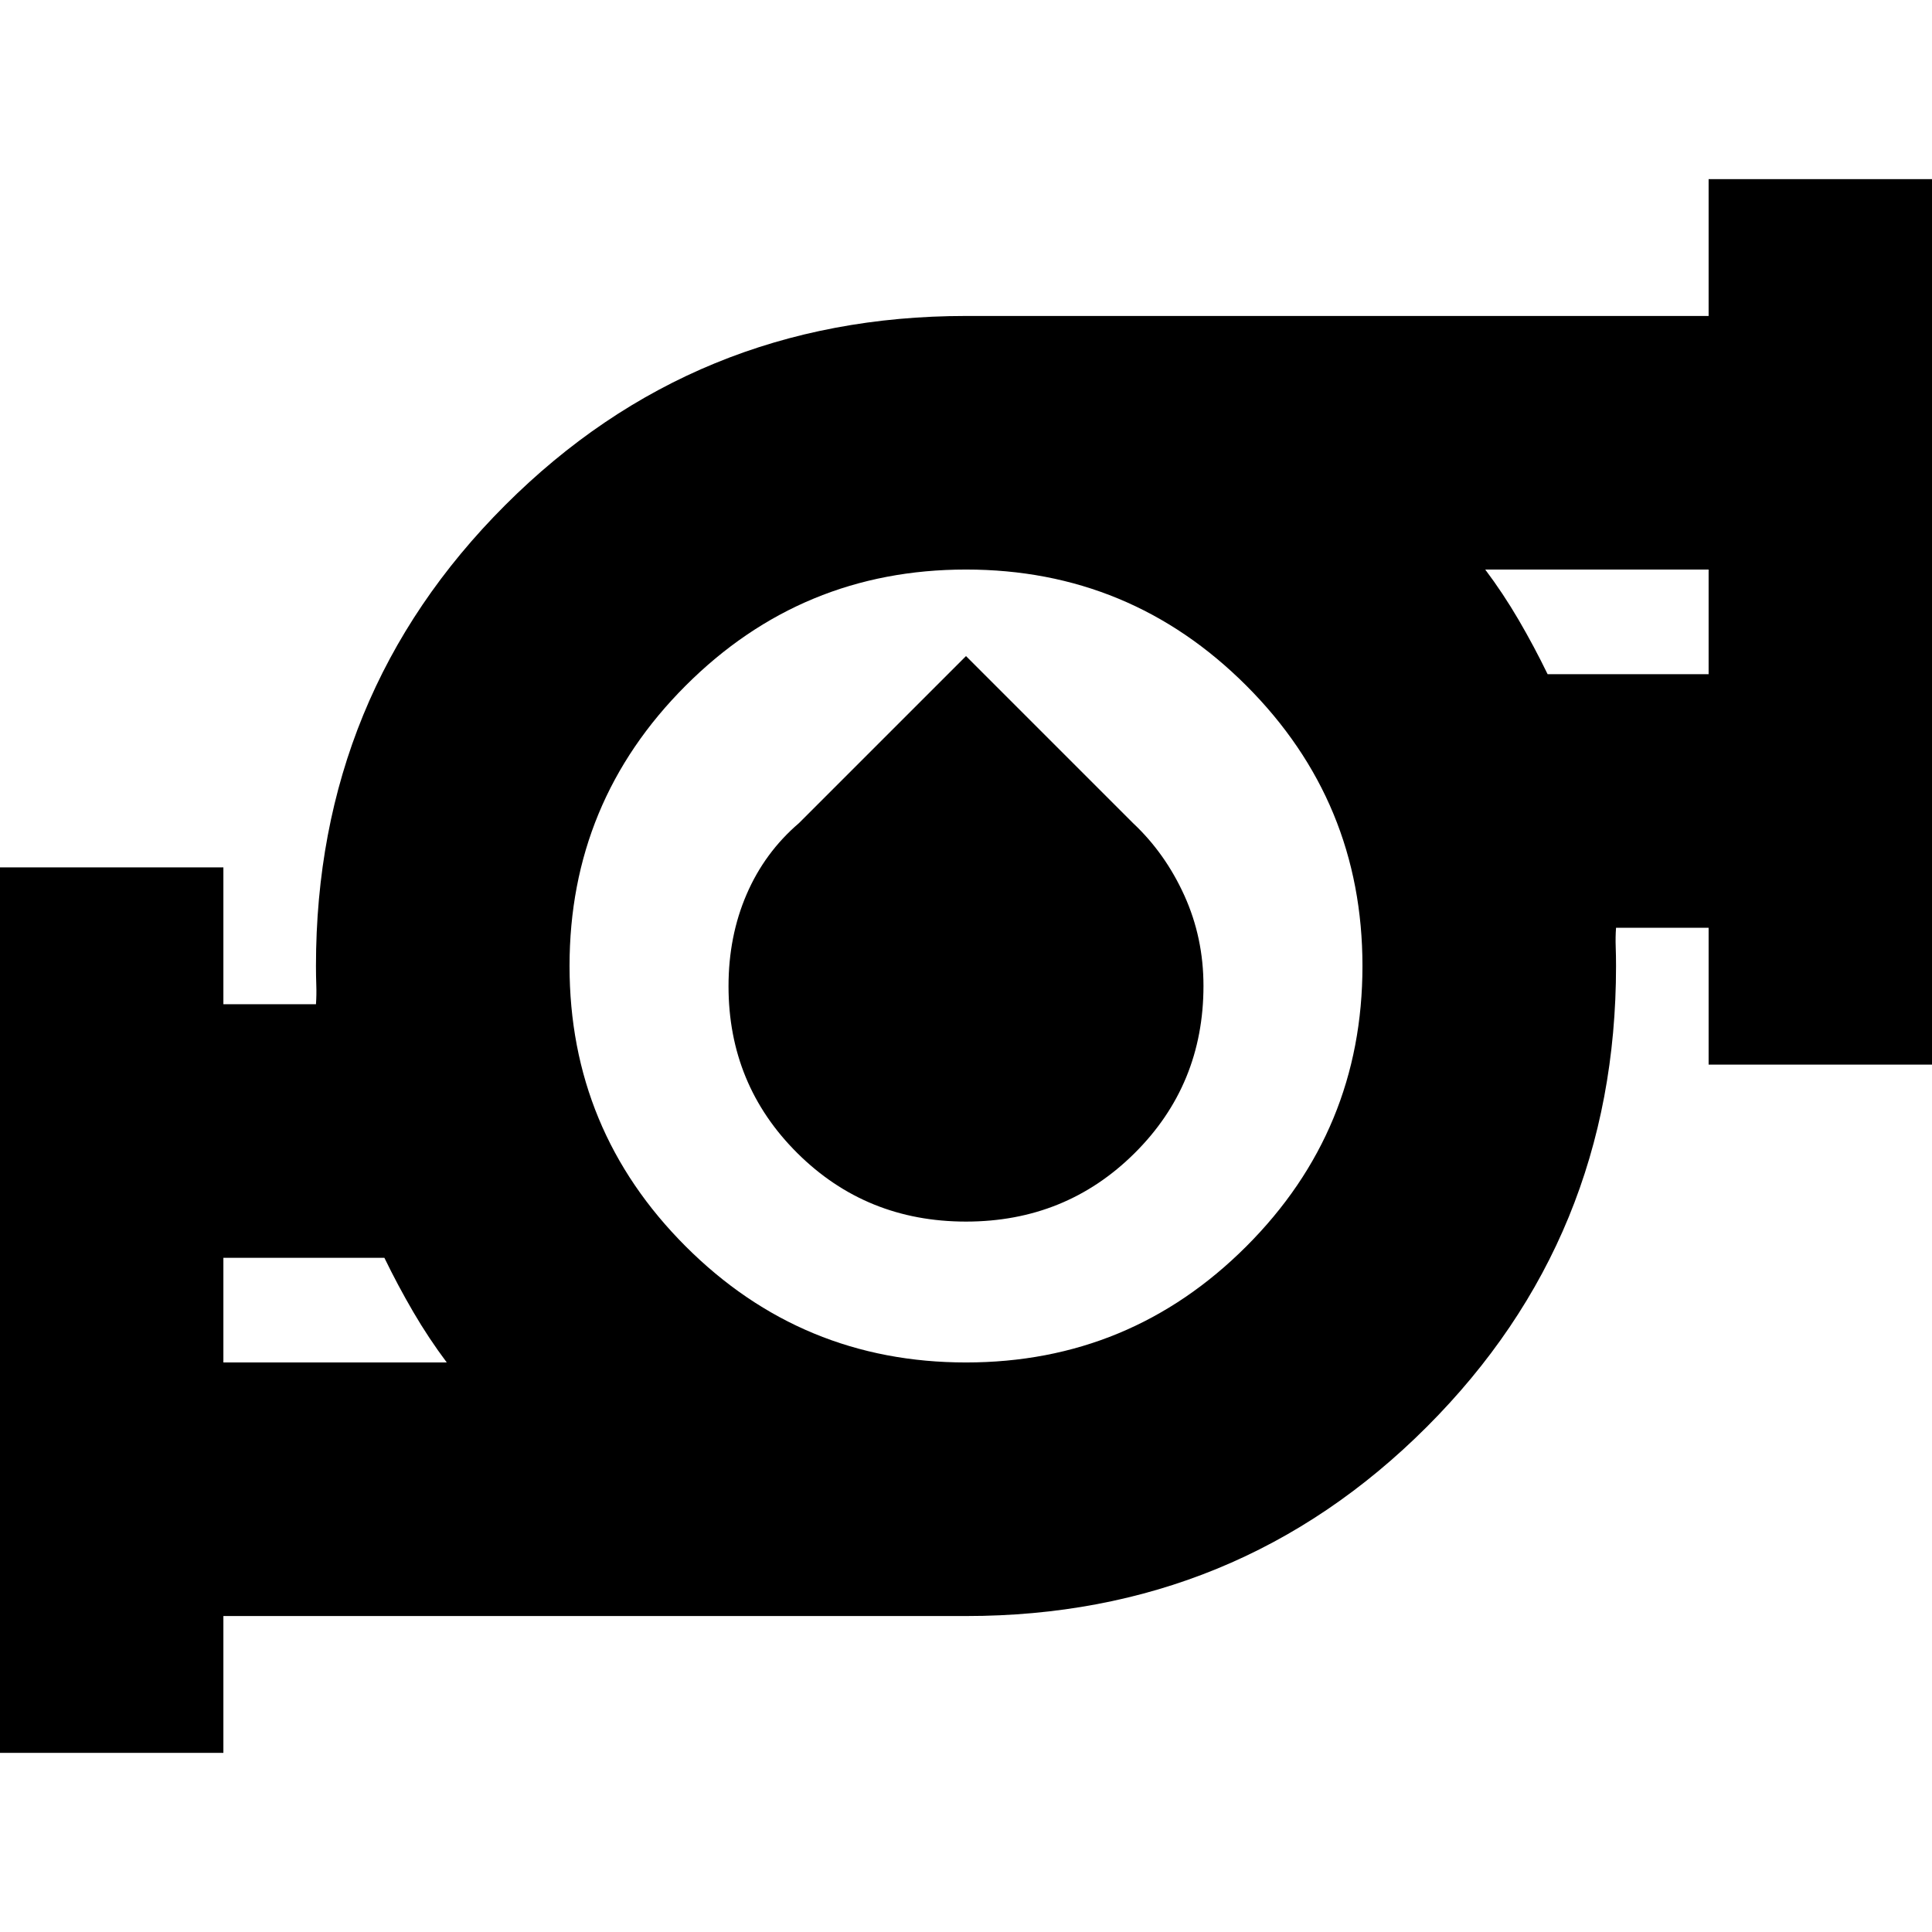 <svg xmlns="http://www.w3.org/2000/svg" height="24" viewBox="0 -960 960 960" width="24"><path d="M111-283h111q-9-12-16.65-25.103Q197.7-321.206 191-335h-80v52Zm369 0q81.605 0 139.302-57.698Q677-398.395 677-480q0-81.605-57.698-139.302Q561.605-677 480-677q-81.605 0-139.302 57.698Q283-561.605 283-480q0 81.605 57.698 139.302Q398.395-283 480-283Zm289-342h80v-52H738q9 12 16.65 25.103Q762.3-638.794 769-625ZM-15-89v-440h126v68h46q.333-4.759.167-9.396Q157-475.033 157-480q0-134.968 94.016-228.984Q345.032-803 480-803h369v-68h126v440H849v-68h-46q-.333 4.759-.167 9.396.167 4.637.167 9.604 0 134.968-94.016 228.984Q614.968-157 480-157H111v68H-15Zm495-264q-49.56 0-83.78-34T362-469.958q0-24.834 8.983-45.652Q379.966-536.429 397-551l83-83 83 83q16 15 25.5 35.964 9.5 20.963 9.5 44.921Q598-421 563.78-387q-34.22 34-83.78 34Zm-369 70v-52 52Zm738-342v-52 52ZM480-480Z"/></svg>